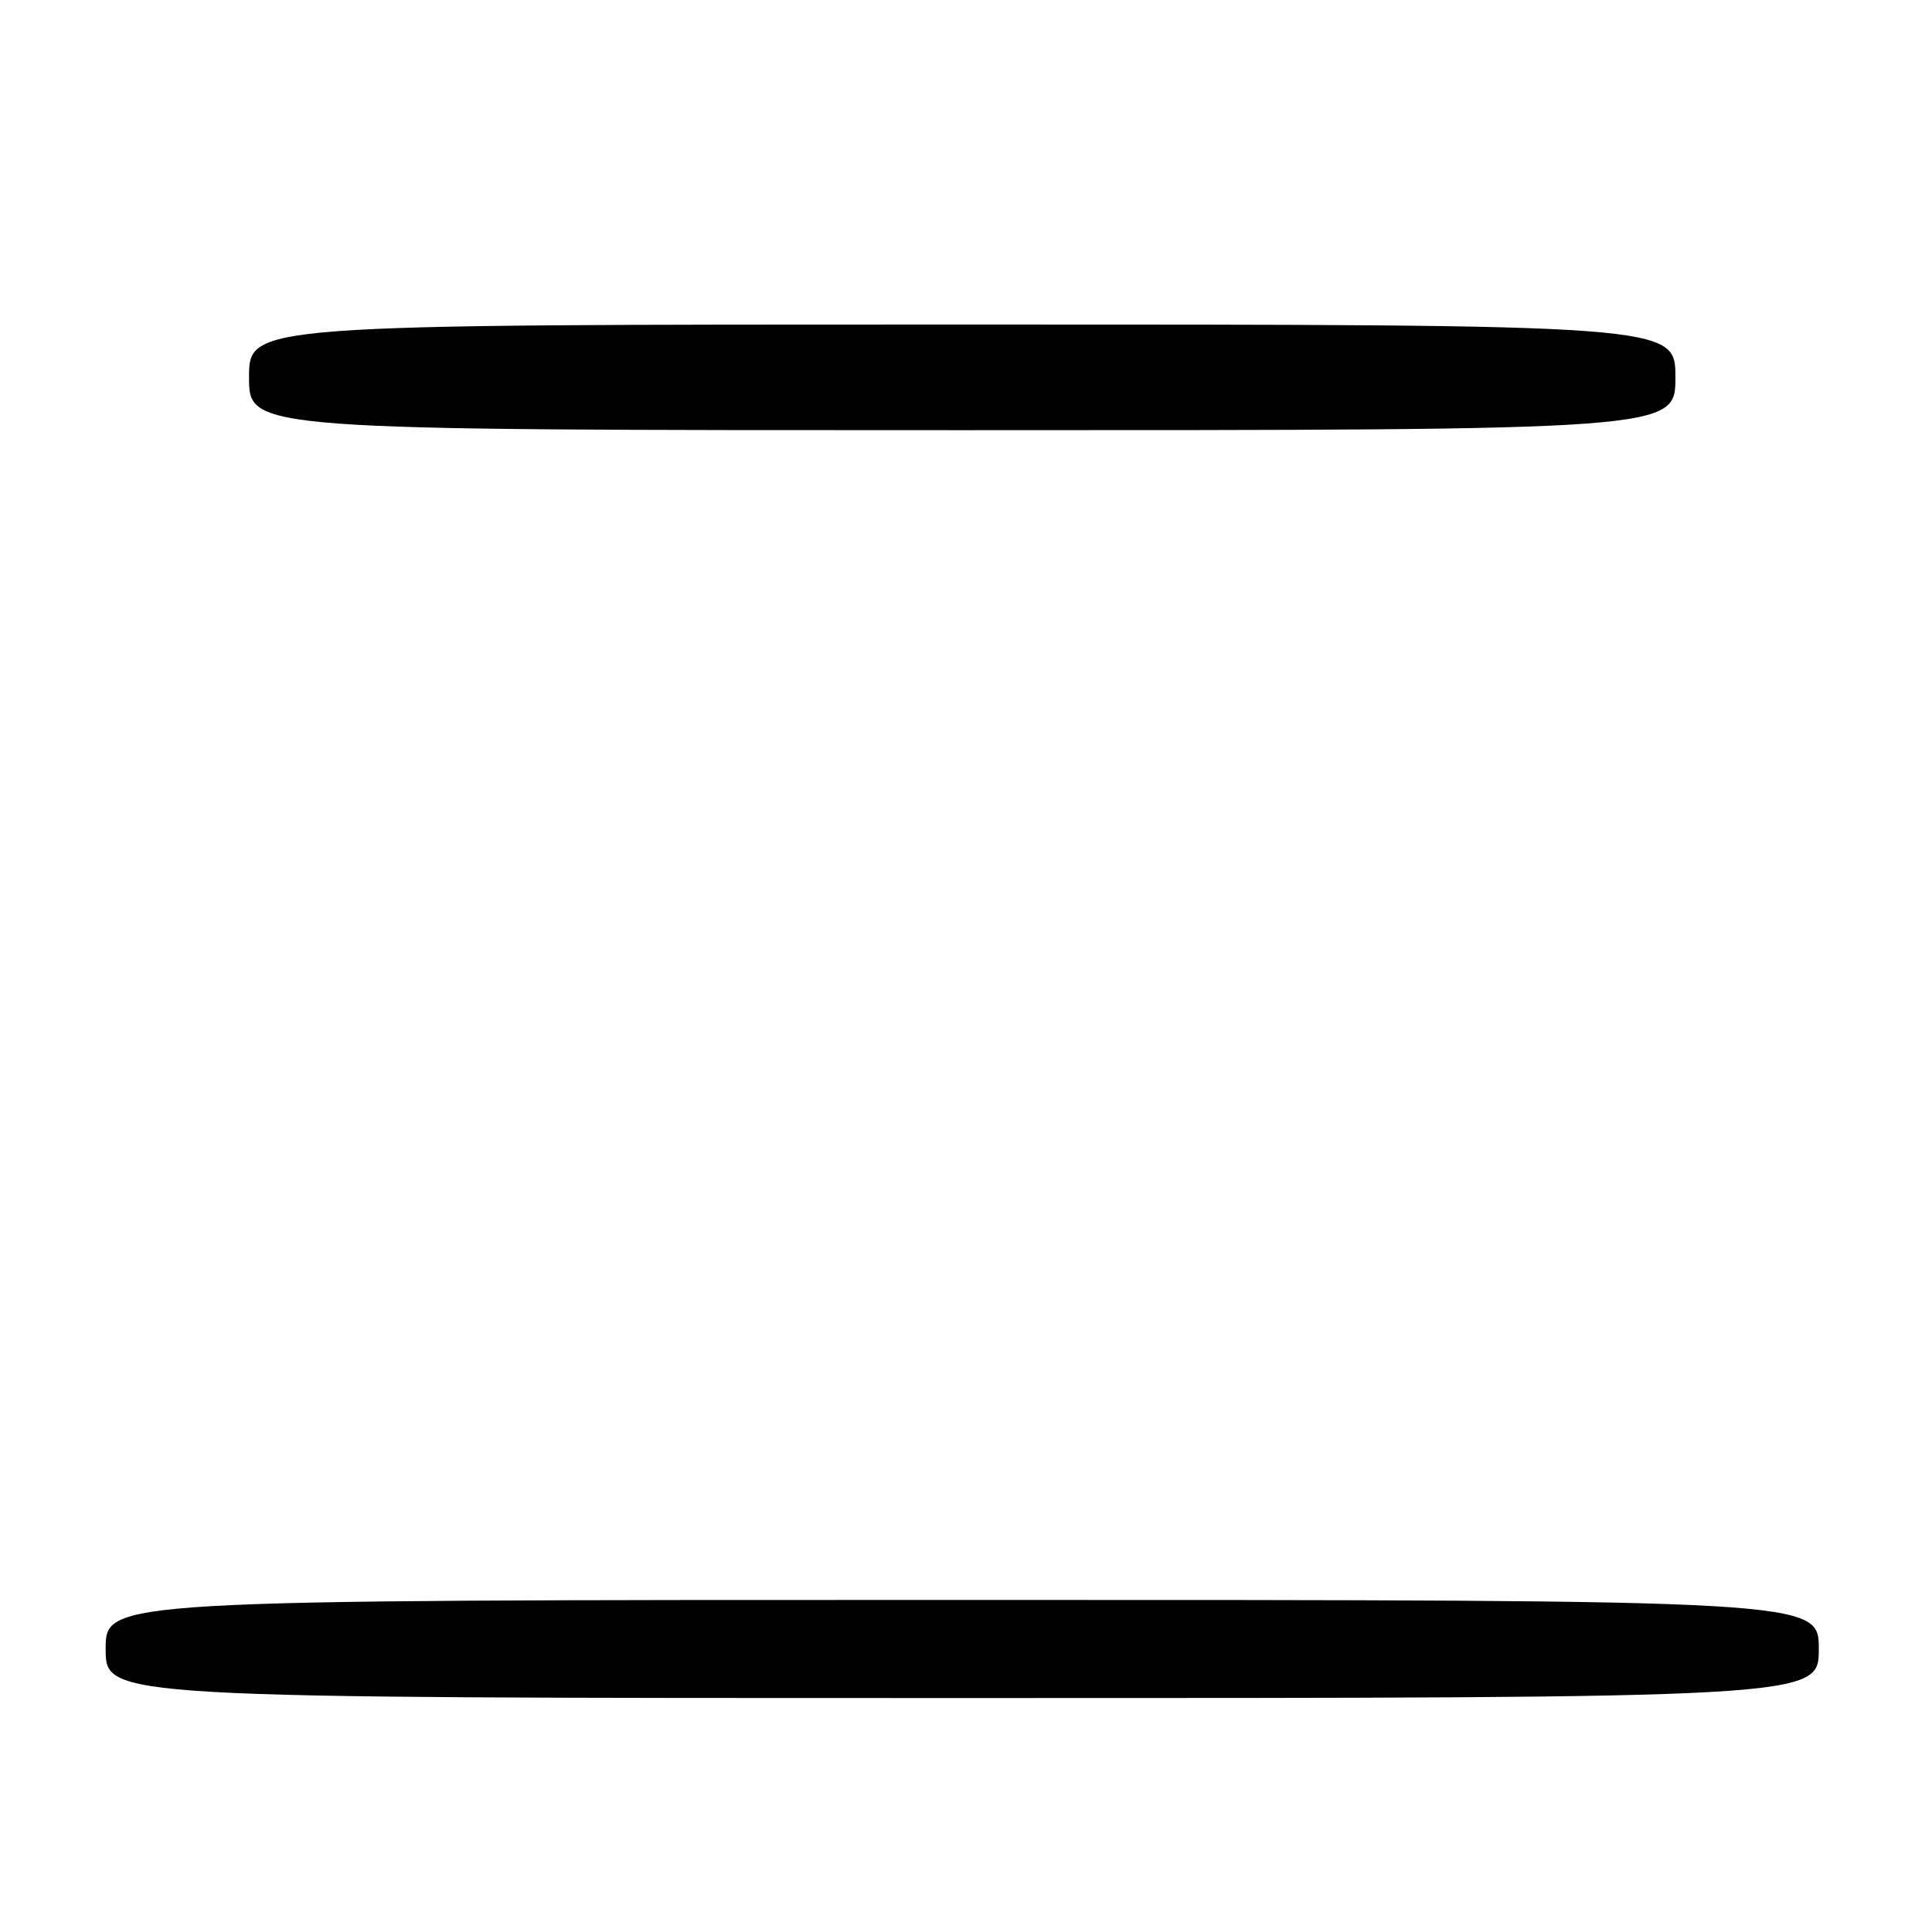 <?xml version="1.0" encoding="UTF-8" standalone="no"?>
<!DOCTYPE svg PUBLIC "-//W3C//DTD SVG 1.1//EN" "http://www.w3.org/Graphics/SVG/1.1/DTD/svg11.dtd" >
<svg xmlns="http://www.w3.org/2000/svg" xmlns:xlink="http://www.w3.org/1999/xlink" version="1.1" viewBox="0 0 256 256">
 <g >
 <path fill="currentColor"
d=" M 241.00 218.50 C 241.00 212.00 241.00 212.00 127.50 212.00 C 14.00 212.00 14.00 212.00 14.00 218.50 C 14.00 225.00 14.00 225.00 127.50 225.00 C 241.00 225.00 241.00 225.00 241.00 218.50 Z  M 222.00 50.00 C 222.00 43.00 222.00 43.00 127.50 43.00 C 33.00 43.00 33.00 43.00 33.00 50.00 C 33.00 57.00 33.00 57.00 127.50 57.00 C 222.00 57.00 222.00 57.00 222.00 50.00 Z "/>
</g>
</svg>